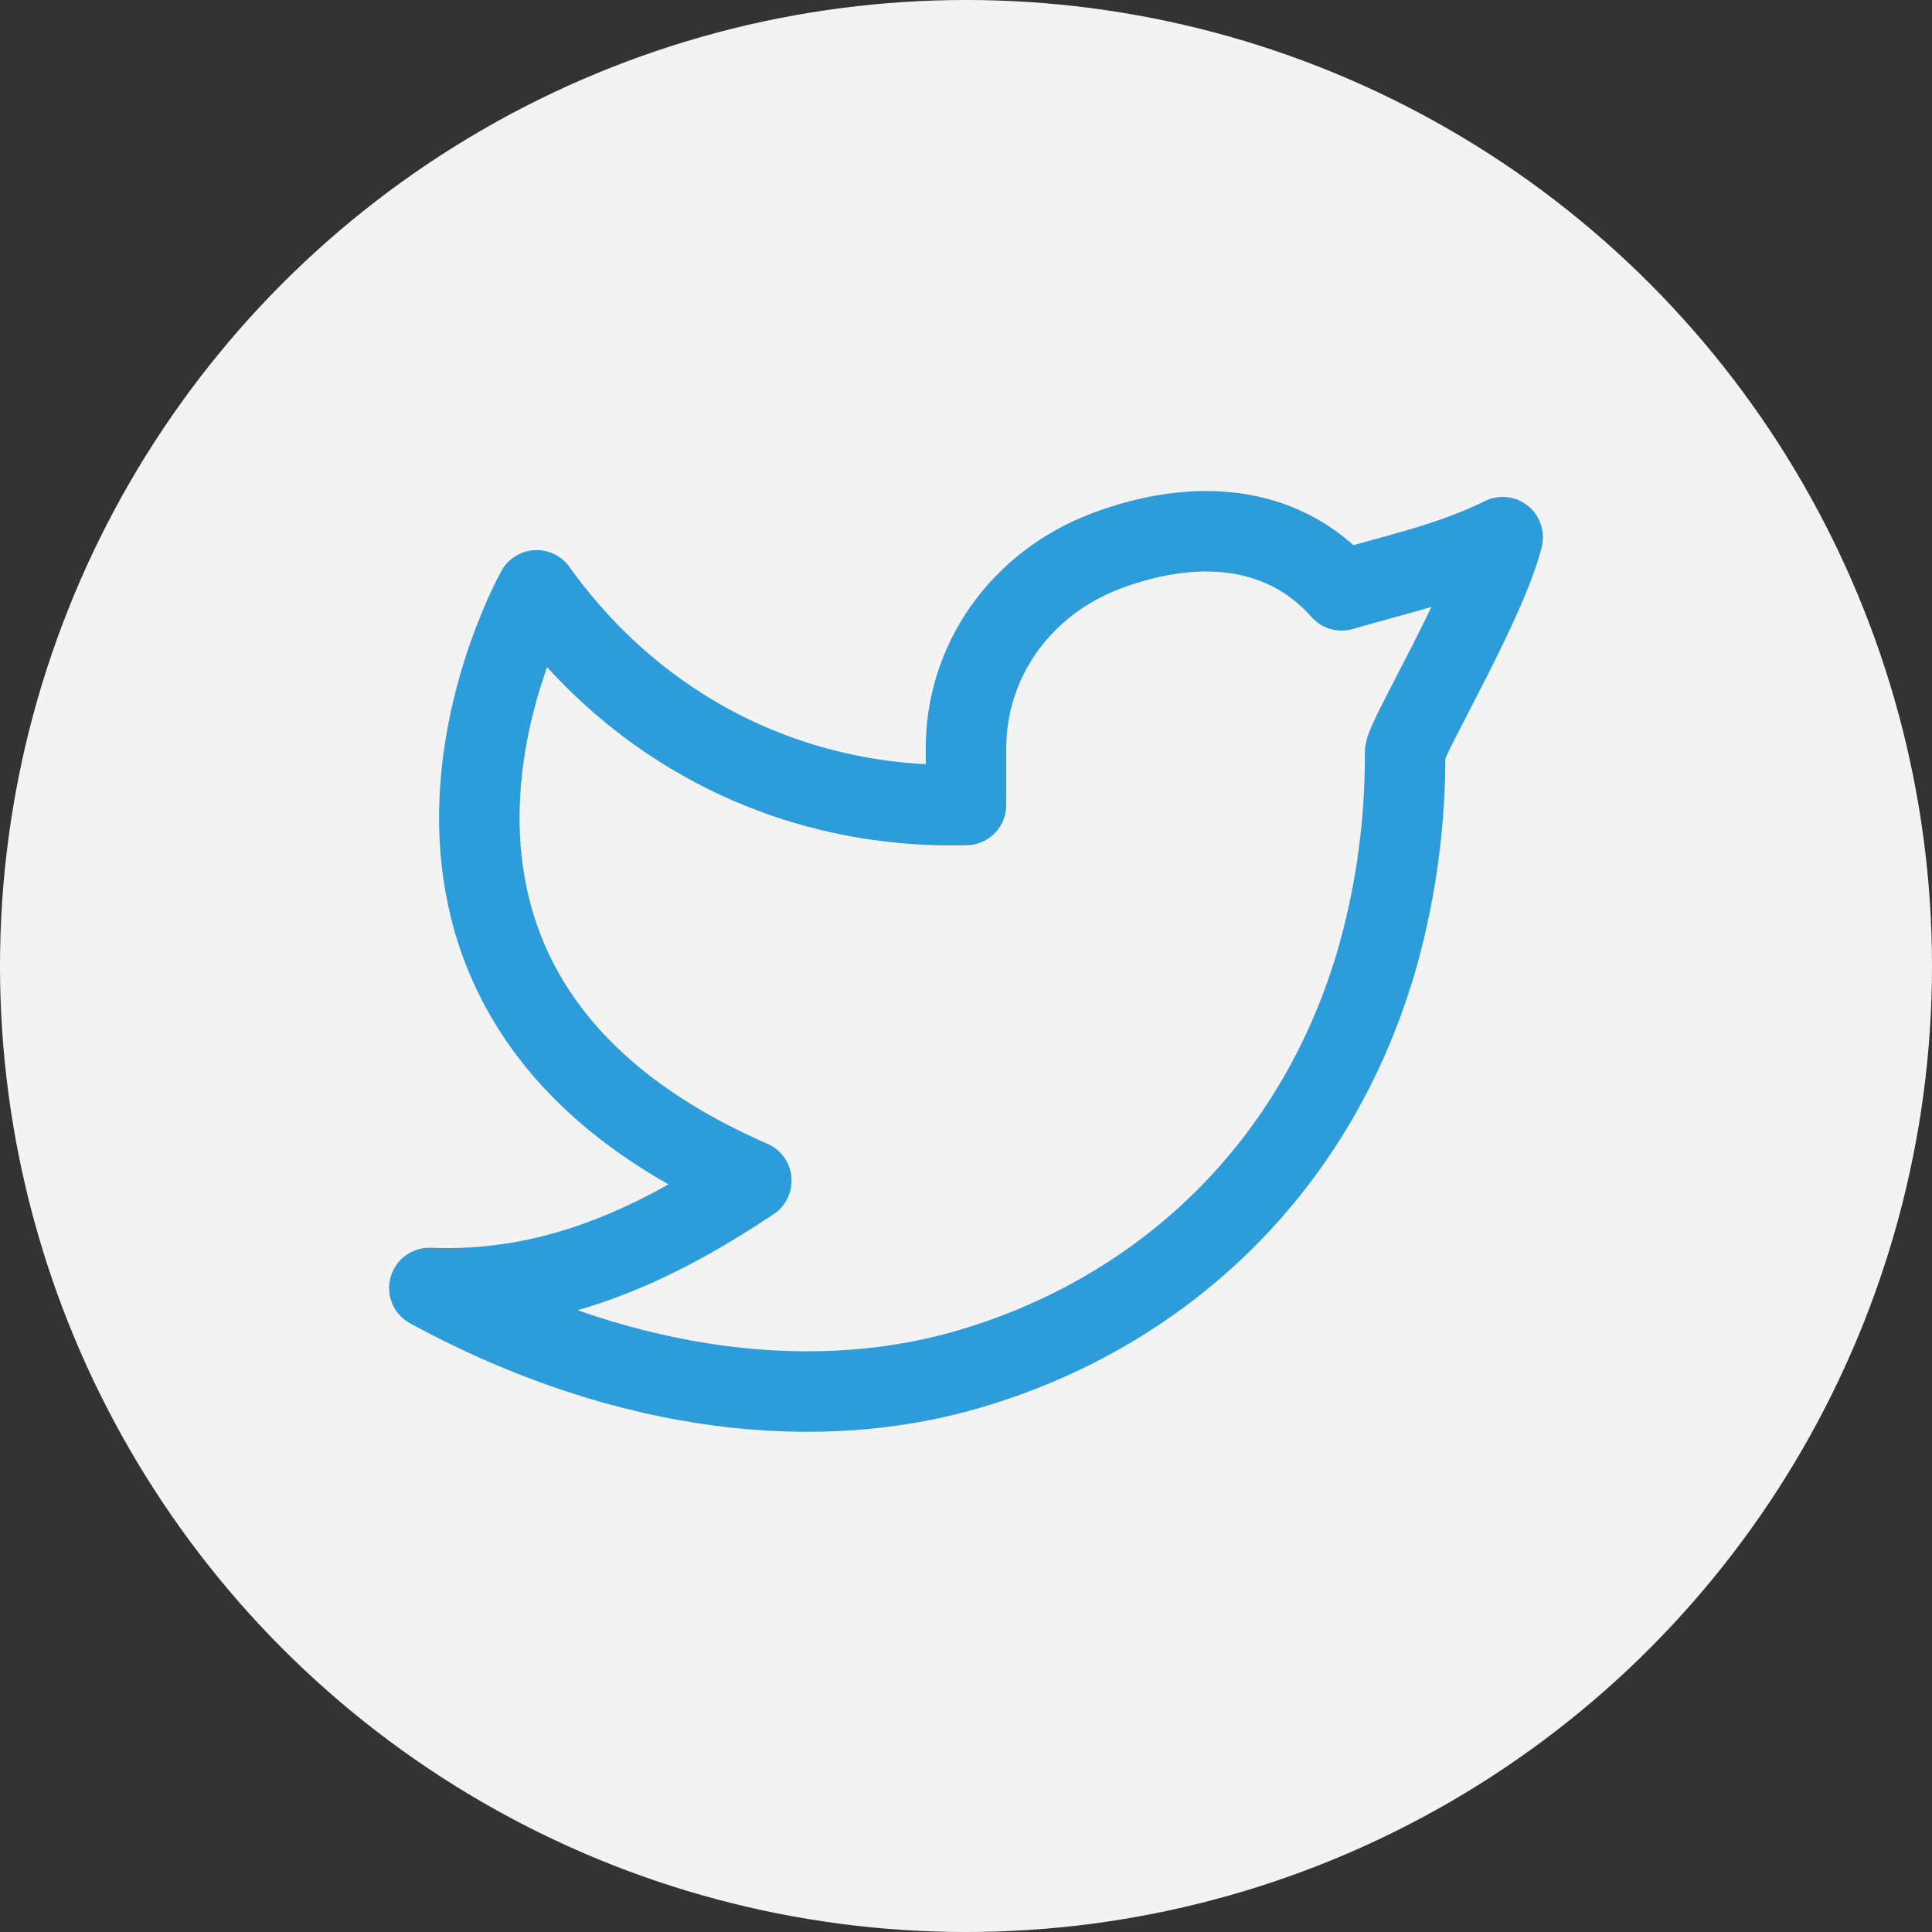 <svg width="36" height="36" viewBox="0 0 36 36" fill="none" xmlns="http://www.w3.org/2000/svg">
<rect x="0" y="0" width="36" height="36" fill="#333333" stroke="none"/>
<circle cx="18" cy="18" r="18" fill="#F3F3F3"/>
<path d="M28 10.01C27 10.5 26.02 10.699 25 11C23.879 9.735 22.217 9.665 20.62 10.263C19.023 10.861 17.977 12.323 18 14V15C14.755 15.083 11.865 13.605 10 11C10 11 5.818 18.433 14 22C12.128 23.247 10.261 24.088 8 24C11.308 25.803 14.913 26.423 18.034 25.517C21.614 24.477 24.556 21.794 25.685 17.775C26.022 16.553 26.189 15.29 26.182 14.022C26.18 13.773 27.692 11.25 28 10.009V10.01Z" stroke="#2D9CDB" stroke-width="1.5" stroke-linecap="round" stroke-linejoin="round"/>
</svg>
